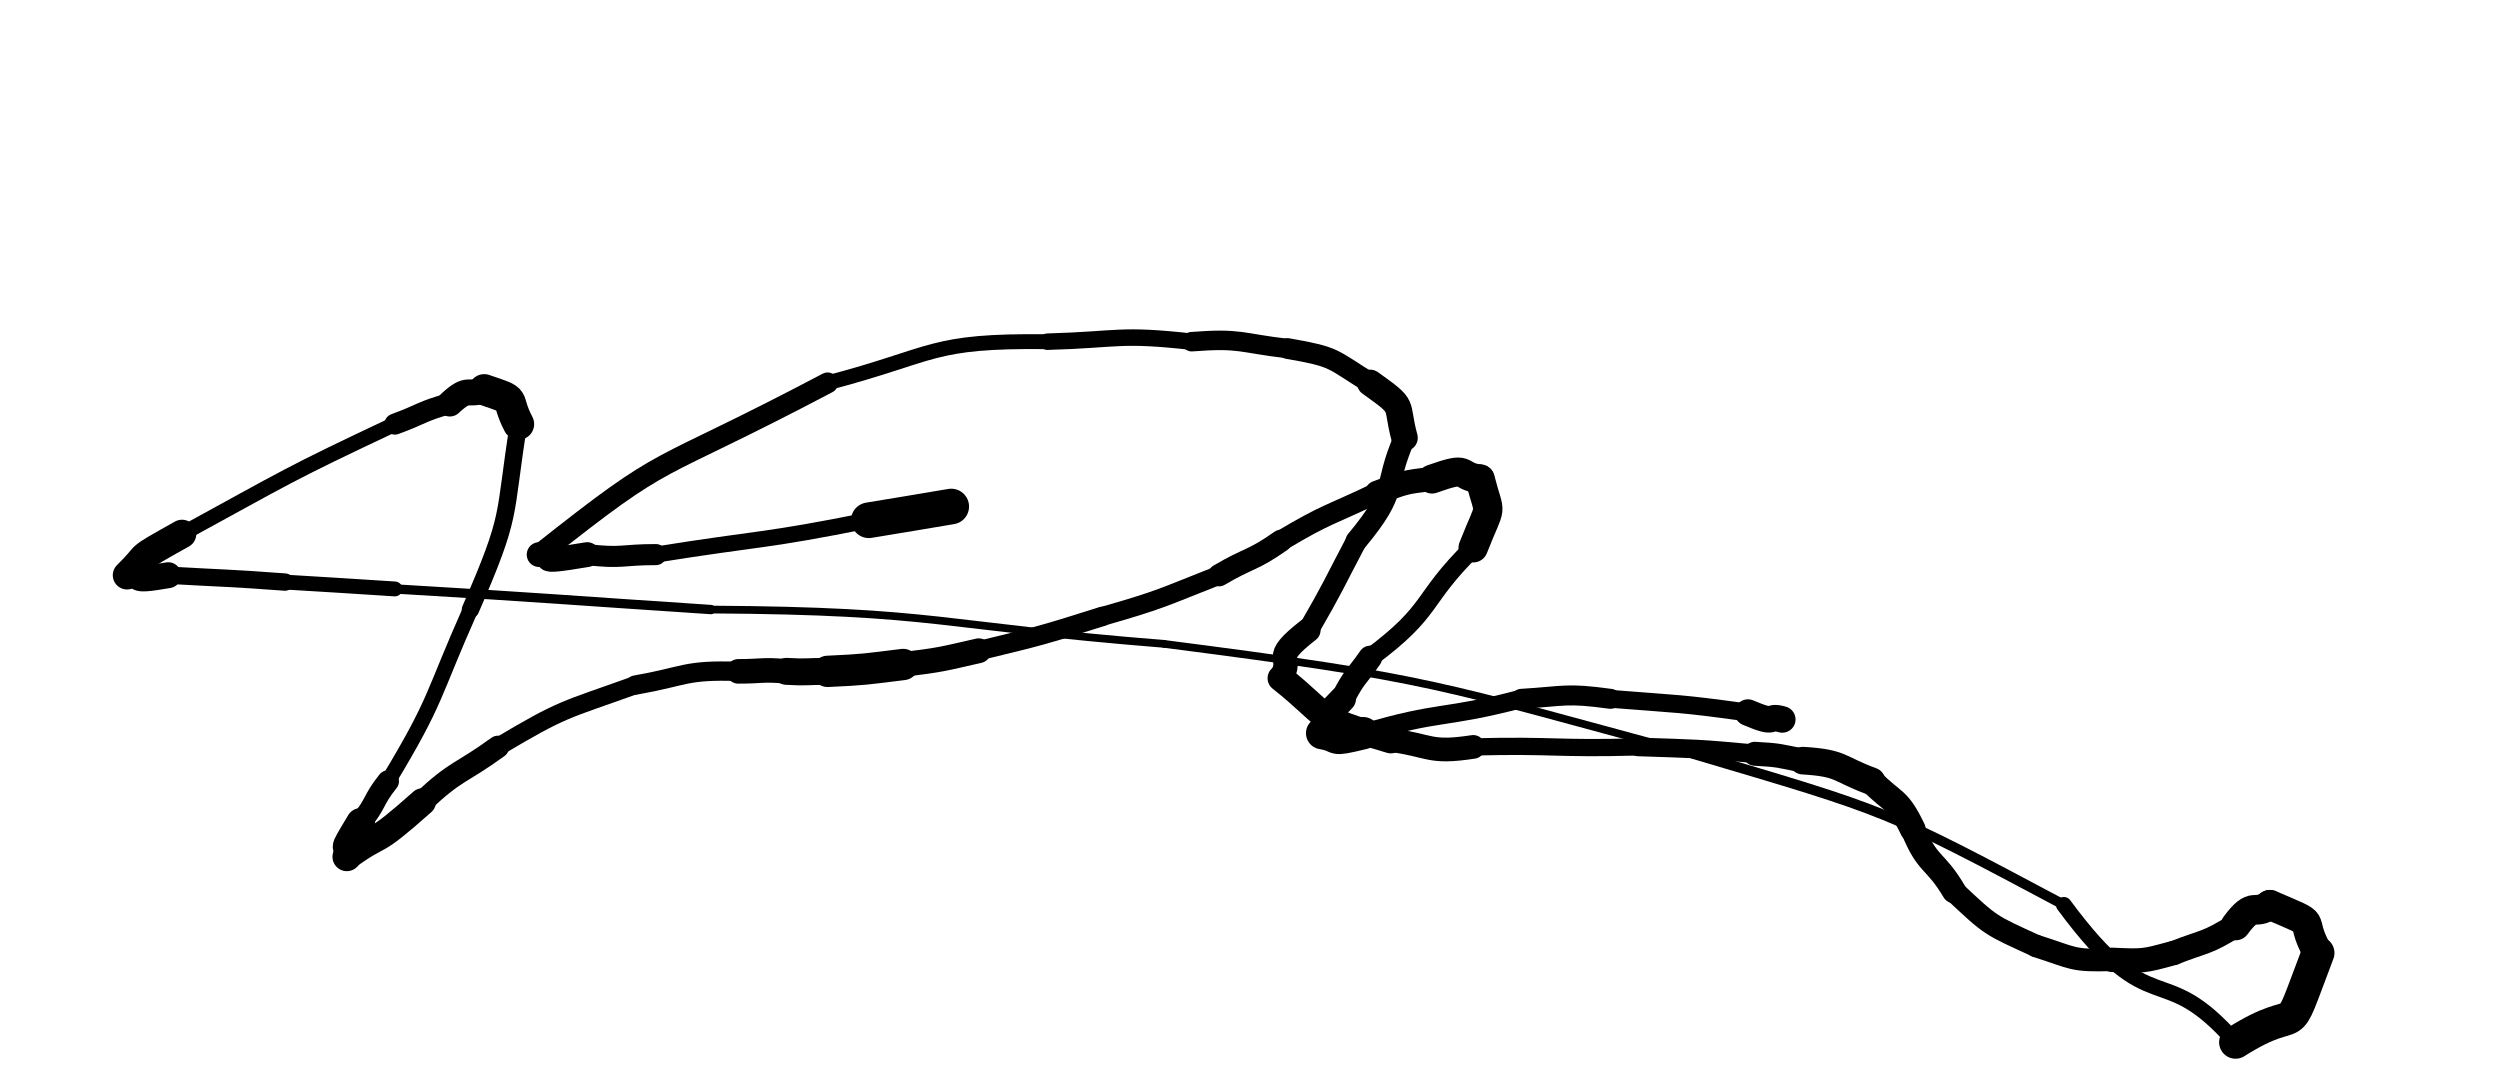 <svg xmlns="http://www.w3.org/2000/svg" xmlns:xlink="http://www.w3.org/1999/xlink" viewBox="0 0 364 156" width="364" height="156"><path d="M 138.500,73.750 C 132.504,74.773 132.500,74.750 126.500,75.750" stroke-width="5.188" stroke="black" fill="none" stroke-linecap="round"></path><path d="M 126.500,75.750 C 111.048,78.854 111.004,78.273 95.500,80.750" stroke-width="2.345" stroke="black" fill="none" stroke-linecap="round"></path><path d="M 95.500,80.750 C 90.500,80.750 90.548,81.354 85.500,80.750" stroke-width="3.071" stroke="black" fill="none" stroke-linecap="round"></path><path d="M 85.500,80.750 C 76.308,82.316 82.000,80.750 78.500,80.750" stroke-width="3.616" stroke="black" fill="none" stroke-linecap="round"></path><path d="M 78.500,80.750 C 98.293,65.053 93.808,69.816 120.500,55.750" stroke-width="3.039" stroke="black" fill="none" stroke-linecap="round"></path><path d="M 120.500,55.750 C 136.391,51.574 135.293,49.553 152.500,49.750" stroke-width="2.167" stroke="black" fill="none" stroke-linecap="round"></path><path d="M 152.500,49.750 C 163.011,49.450 162.891,48.574 173.500,49.750" stroke-width="2.400" stroke="black" fill="none" stroke-linecap="round"></path><path d="M 173.500,49.750 C 180.751,49.193 180.511,49.950 187.500,50.750" stroke-width="2.839" stroke="black" fill="none" stroke-linecap="round"></path><path d="M 187.500,50.750 C 194.574,51.983 193.751,52.193 199.500,55.750" stroke-width="3.019" stroke="black" fill="none" stroke-linecap="round"></path><path d="M 199.500,55.750 C 204.863,59.575 203.074,58.483 204.500,63.750" stroke-width="3.855" stroke="black" fill="none" stroke-linecap="round"></path><path d="M 204.500,63.750 C 201.200,71.350 203.863,71.075 197.500,78.750" stroke-width="3.158" stroke="black" fill="none" stroke-linecap="round"></path><path d="M 197.500,78.750 C 194.057,85.282 194.200,85.350 190.500,91.750" stroke-width="3.053" stroke="black" fill="none" stroke-linecap="round"></path><path d="M 190.500,91.750 C 184.669,96.309 188.557,95.282 186.500,98.750" stroke-width="3.550" stroke="black" fill="none" stroke-linecap="round"></path><path d="M 186.500,98.750 C 194.046,104.731 190.669,104.309 202.500,107.750" stroke-width="3.882" stroke="black" fill="none" stroke-linecap="round"></path><path d="M 202.500,107.750 C 208.486,108.583 208.046,109.731 214.500,108.750" stroke-width="3.450" stroke="black" fill="none" stroke-linecap="round"></path><path d="M 214.500,108.750 C 226.509,108.458 226.486,109.083 238.500,108.750" stroke-width="2.512" stroke="black" fill="none" stroke-linecap="round"></path><path d="M 238.500,108.750 C 247.021,109.043 247.009,108.958 255.500,109.750" stroke-width="2.714" stroke="black" fill="none" stroke-linecap="round"></path><path d="M 255.500,109.750 C 259.068,109.942 259.021,110.043 262.500,110.750" stroke-width="3.487" stroke="black" fill="none" stroke-linecap="round"></path><path d="M 262.500,110.750 C 268.252,111.095 267.568,111.942 272.500,113.750" stroke-width="4.021" stroke="black" fill="none" stroke-linecap="round"></path><path d="M 272.500,113.750 C 275.739,117.069 276.252,116.095 278.500,120.750" stroke-width="3.752" stroke="black" fill="none" stroke-linecap="round"></path><path d="M 278.500,120.750 C 280.643,126.107 281.739,125.069 284.500,129.750" stroke-width="3.526" stroke="black" fill="none" stroke-linecap="round"></path><path d="M 284.500,129.750 C 290.022,134.933 289.643,134.607 296.500,137.750" stroke-width="3.234" stroke="black" fill="none" stroke-linecap="round"></path><path d="M 296.500,137.750 C 301.975,139.474 301.522,139.933 307.500,139.750" stroke-width="3.288" stroke="black" fill="none" stroke-linecap="round"></path><path d="M 307.500,139.750 C 312.189,139.948 311.975,139.974 316.500,138.750" stroke-width="3.546" stroke="black" fill="none" stroke-linecap="round"></path><path d="M 316.500,138.750 C 321.103,136.948 321.189,137.448 325.500,134.750" stroke-width="3.501" stroke="black" fill="none" stroke-linecap="round"></path><path d="M 325.500,134.750 C 328.276,131.009 328.103,133.448 330.500,131.750" stroke-width="4.320" stroke="black" fill="none" stroke-linecap="round"></path><path d="M 330.500,131.750 C 338.397,135.162 334.276,133.009 337.500,138.750" stroke-width="4.365" stroke="black" fill="none" stroke-linecap="round"></path><path d="M 337.500,138.750 C 332.084,152.996 335.897,145.162 325.500,151.750" stroke-width="4.797" stroke="black" fill="none" stroke-linecap="round"></path><path d="M 325.500,151.750 C 314.501,139.193 313.584,149.496 300.500,131.750" stroke-width="2.294" stroke="black" fill="none" stroke-linecap="round"></path><path d="M 300.500,131.750 C 274.387,117.839 275.001,118.193 246.500,109.750" stroke-width="1.466" stroke="black" fill="none" stroke-linecap="round"></path><path d="M 246.500,109.750 C 208.324,99.451 208.887,98.839 169.500,93.750" stroke-width="1.125" stroke="black" fill="none" stroke-linecap="round"></path><path d="M 169.500,93.750 C 136.510,91.108 136.824,88.951 103.500,88.750" stroke-width="1.125" stroke="black" fill="none" stroke-linecap="round"></path><path d="M 103.500,88.750 C 80.501,87.234 80.510,87.108 57.500,85.750" stroke-width="1.360" stroke="black" fill="none" stroke-linecap="round"></path><path d="M 57.500,85.750 C 49.501,85.235 49.501,85.234 41.500,84.750" stroke-width="2.163" stroke="black" fill="none" stroke-linecap="round"></path><path d="M 41.500,84.750 C 33.004,84.120 33.001,84.235 24.500,83.750" stroke-width="2.528" stroke="black" fill="none" stroke-linecap="round"></path><path d="M 24.500,83.750 C 18.125,84.875 21.504,83.620 18.500,83.750" stroke-width="3.772" stroke="black" fill="none" stroke-linecap="round"></path><path d="M 18.500,83.750 C 22.156,80.201 19.125,81.875 26.500,77.750" stroke-width="4.157" stroke="black" fill="none" stroke-linecap="round"></path><path d="M 26.500,77.750 C 41.836,69.381 41.656,69.201 57.500,61.750" stroke-width="2.212" stroke="black" fill="none" stroke-linecap="round"></path><path d="M 57.500,61.750 C 61.513,60.283 61.336,59.881 65.500,58.750" stroke-width="3.063" stroke="black" fill="none" stroke-linecap="round"></path><path d="M 65.500,58.750 C 68.338,56.102 68.013,57.783 70.500,56.750" stroke-width="3.784" stroke="black" fill="none" stroke-linecap="round"></path><path d="M 70.500,56.750 C 75.702,58.514 73.338,57.602 75.500,61.750" stroke-width="4.551" stroke="black" fill="none" stroke-linecap="round"></path><path d="M 75.500,61.750 C 73.264,75.712 74.702,74.514 68.500,88.750" stroke-width="2.535" stroke="black" fill="none" stroke-linecap="round"></path><path d="M 68.500,88.750 C 62.849,101.449 63.764,101.712 56.500,113.750" stroke-width="2.243" stroke="black" fill="none" stroke-linecap="round"></path><path d="M 56.500,113.750 C 54.217,116.601 54.849,116.949 52.500,119.750" stroke-width="3.182" stroke="black" fill="none" stroke-linecap="round"></path><path d="M 52.500,119.750 C 49.224,125.175 51.217,122.101 50.500,124.750" stroke-width="4.184" stroke="black" fill="none" stroke-linecap="round"></path><path d="M 50.500,124.750 C 56.000,120.750 53.724,123.675 61.500,116.750" stroke-width="3.959" stroke="black" fill="none" stroke-linecap="round"></path><path d="M 61.500,116.750 C 66.567,112.004 67.000,112.750 72.500,108.750" stroke-width="3.268" stroke="black" fill="none" stroke-linecap="round"></path><path d="M 72.500,108.750 C 82.145,103.004 82.067,103.504 92.500,99.750" stroke-width="2.654" stroke="black" fill="none" stroke-linecap="round"></path><path d="M 92.500,99.750 C 99.979,98.434 99.645,97.504 107.500,97.750" stroke-width="2.815" stroke="black" fill="none" stroke-linecap="round"></path><path d="M 107.500,97.750 C 111.000,97.750 110.979,97.434 114.500,97.750" stroke-width="3.579" stroke="black" fill="none" stroke-linecap="round"></path><path d="M 114.500,97.750 C 117.508,97.926 117.500,97.750 120.500,97.750" stroke-width="3.923" stroke="black" fill="none" stroke-linecap="round"></path><path d="M 120.500,97.750 C 126.033,97.495 126.008,97.426 131.500,96.750" stroke-width="4.561" stroke="black" fill="none" stroke-linecap="round"></path><path d="M 131.500,96.750 C 137.071,96.060 137.033,95.995 142.500,94.750" stroke-width="3.608" stroke="black" fill="none" stroke-linecap="round"></path><path d="M 142.500,94.750 C 151.594,92.549 151.571,92.560 160.500,89.750" stroke-width="2.834" stroke="black" fill="none" stroke-linecap="round"></path><path d="M 160.500,89.750 C 169.226,87.251 169.094,87.049 177.500,83.750" stroke-width="2.760" stroke="black" fill="none" stroke-linecap="round"></path><path d="M 177.500,83.750 C 181.937,81.131 182.226,81.751 186.500,78.750" stroke-width="3.242" stroke="black" fill="none" stroke-linecap="round"></path><path d="M 186.500,78.750 C 193.296,74.697 193.437,75.131 200.500,71.750" stroke-width="3.016" stroke="black" fill="none" stroke-linecap="round"></path><path d="M 200.500,71.750 C 204.443,70.291 204.296,70.197 208.500,69.750" stroke-width="3.518" stroke="black" fill="none" stroke-linecap="round"></path><path d="M 208.500,69.750 C 214.268,67.697 211.943,69.291 215.500,69.750" stroke-width="4.220" stroke="black" fill="none" stroke-linecap="round"></path><path d="M 215.500,69.750 C 217.014,75.665 217.268,72.697 214.500,79.750" stroke-width="4.284" stroke="black" fill="none" stroke-linecap="round"></path><path d="M 214.500,79.750 C 206.649,87.472 209.014,88.665 199.500,95.750" stroke-width="2.739" stroke="black" fill="none" stroke-linecap="round"></path><path d="M 199.500,95.750 C 197.435,98.709 197.149,98.472 195.500,101.750" stroke-width="3.487" stroke="black" fill="none" stroke-linecap="round"></path><path d="M 195.500,101.750 C 191.761,105.518 193.935,104.209 192.500,106.750" stroke-width="3.863" stroke="black" fill="none" stroke-linecap="round"></path><path d="M 192.500,106.750 C 195.555,107.258 193.261,108.018 198.500,106.750" stroke-width="4.703" stroke="black" fill="none" stroke-linecap="round"></path><path d="M 198.500,106.750 C 209.904,103.360 210.055,104.758 221.500,101.750" stroke-width="2.693" stroke="black" fill="none" stroke-linecap="round"></path><path d="M 221.500,101.750 C 228.020,101.357 227.904,100.860 234.500,101.750" stroke-width="2.910" stroke="black" fill="none" stroke-linecap="round"></path><path d="M 234.500,101.750 C 244.529,102.554 244.520,102.357 254.500,103.750" stroke-width="2.605" stroke="black" fill="none" stroke-linecap="round"></path><path d="M 254.500,103.750 C 259.033,105.683 257.029,104.054 259.500,104.750" stroke-width="3.863" stroke="black" fill="none" stroke-linecap="round"></path></svg>